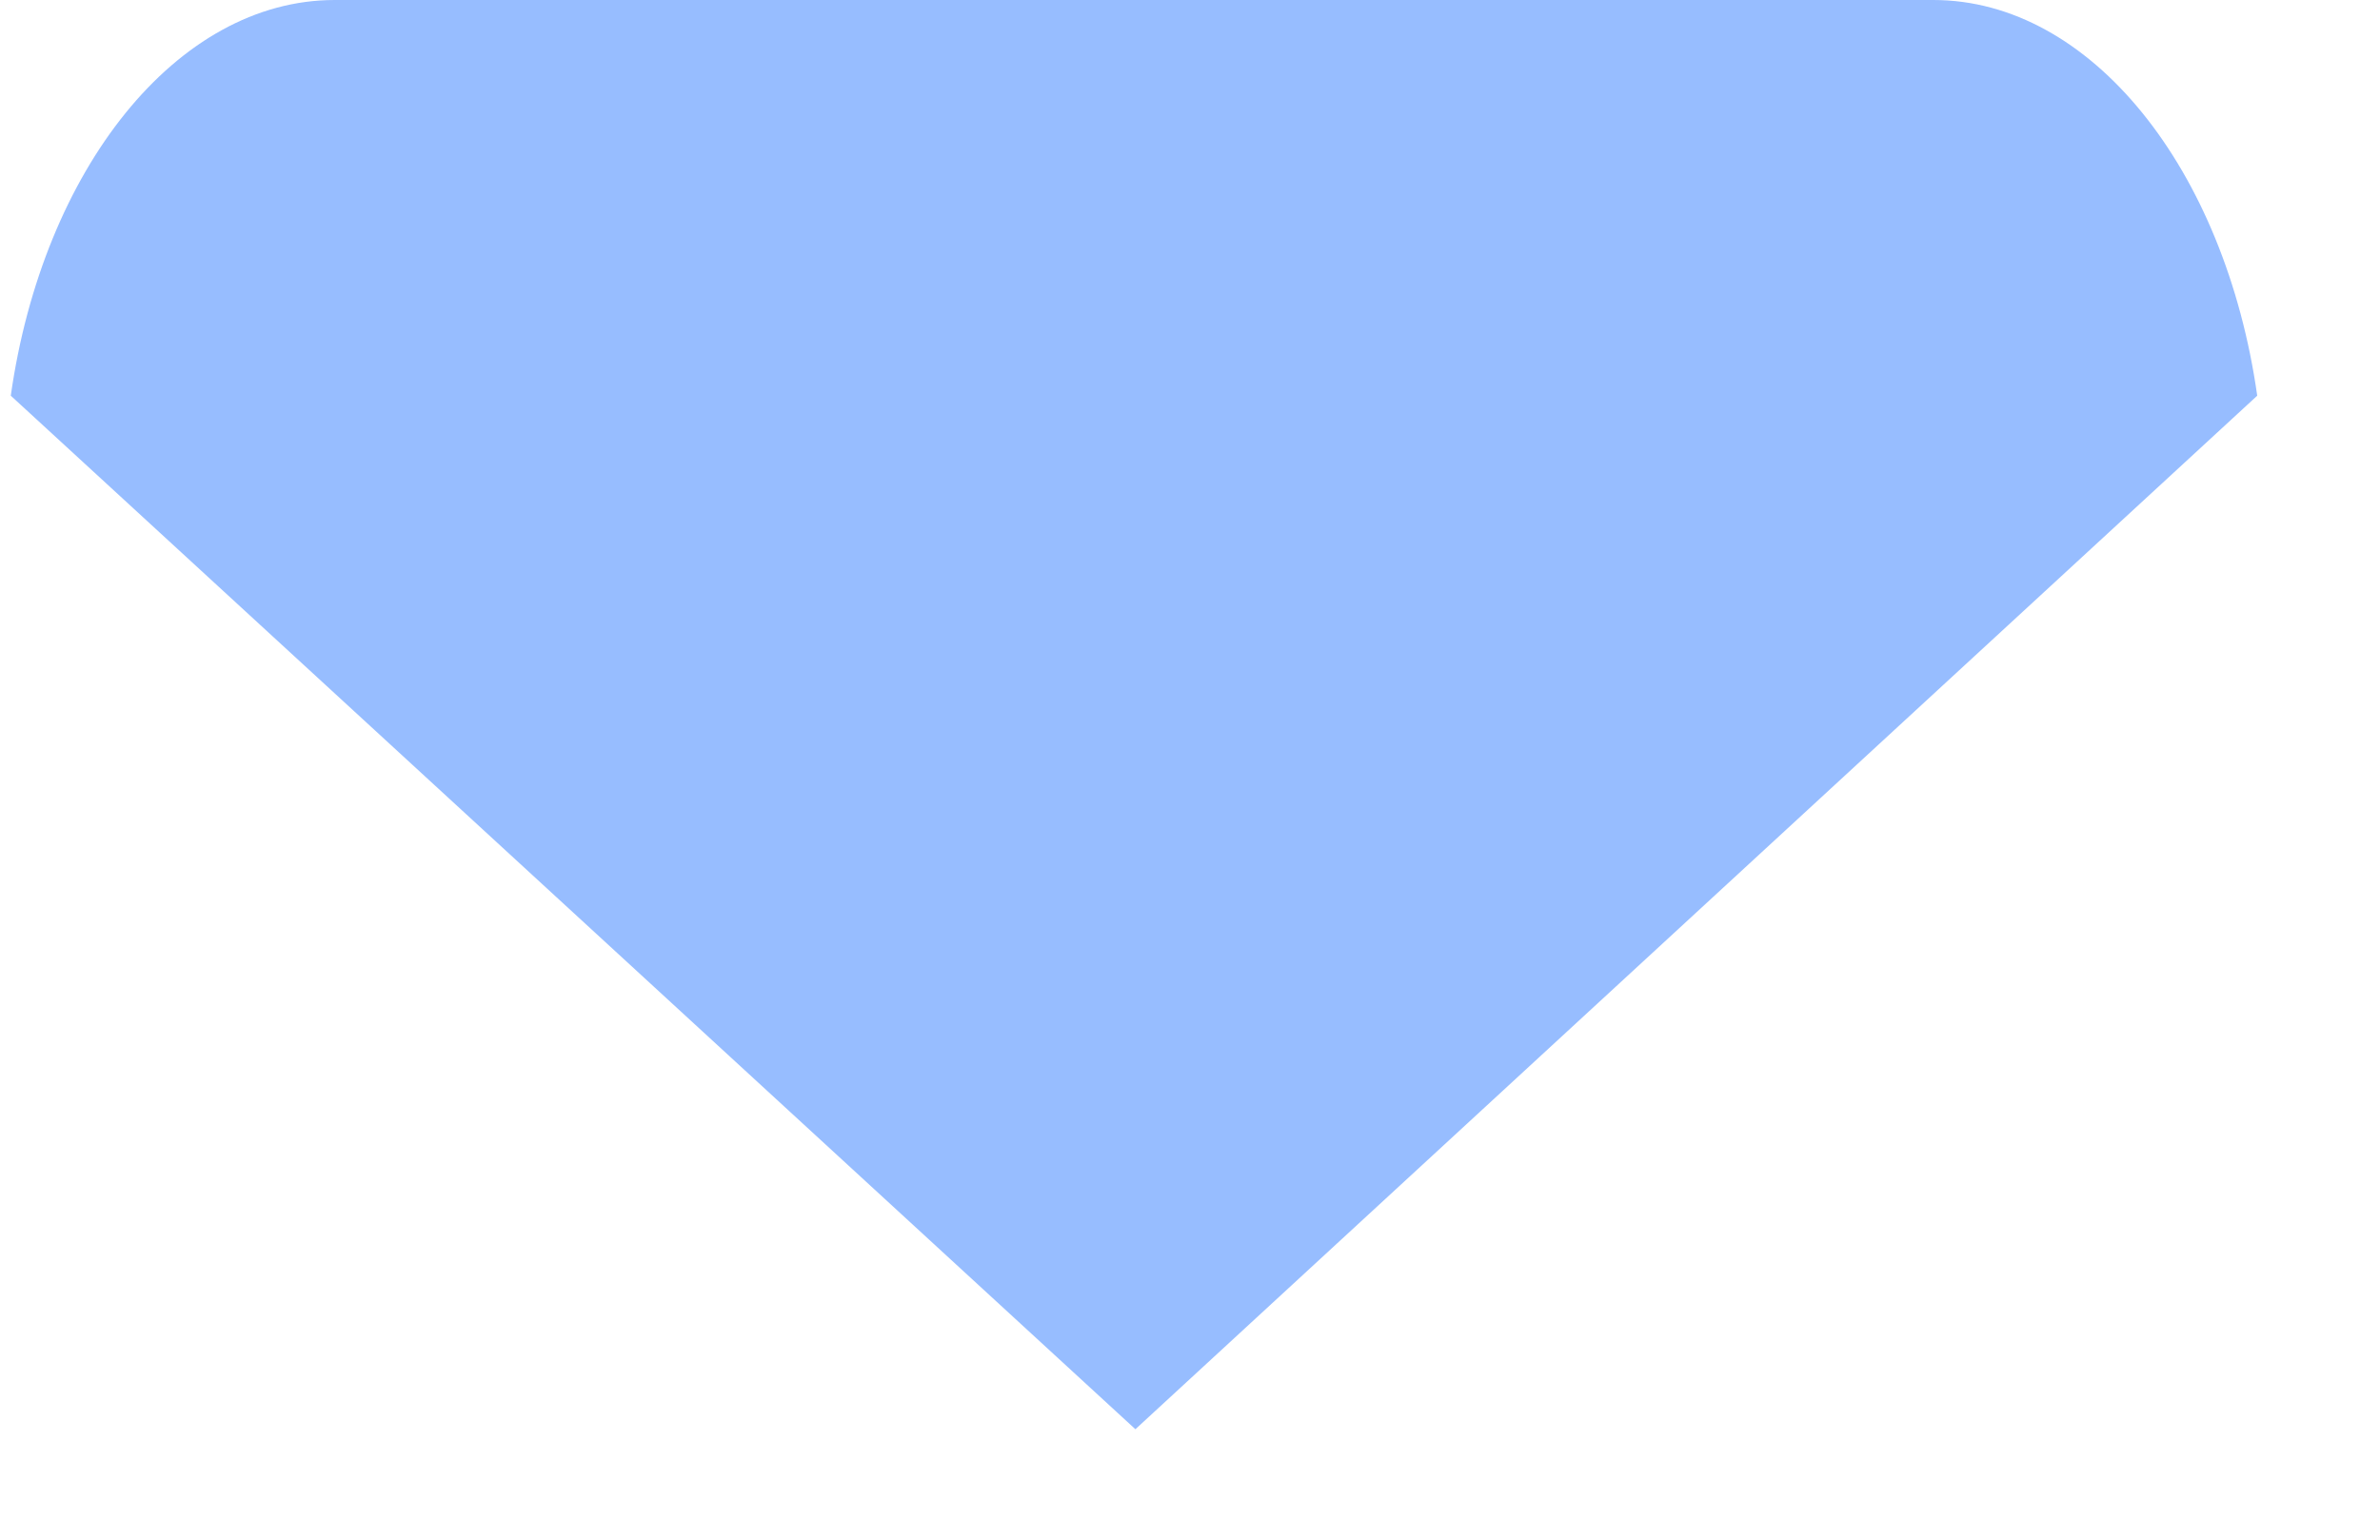 <svg width="17" height="11" viewBox="0 0 17 11" fill="none" xmlns="http://www.w3.org/2000/svg">
<g id="Group">
<g id="Group_2">
<path id="Vector" d="M13.809 0H2.391C1.262 0 0.306 1.212 0.077 2.827L8.11 10.211L16.123 2.827C15.894 1.212 14.938 0 13.809 0Z" fill="#97BDFF"/>
</g>
</g>
</svg>
